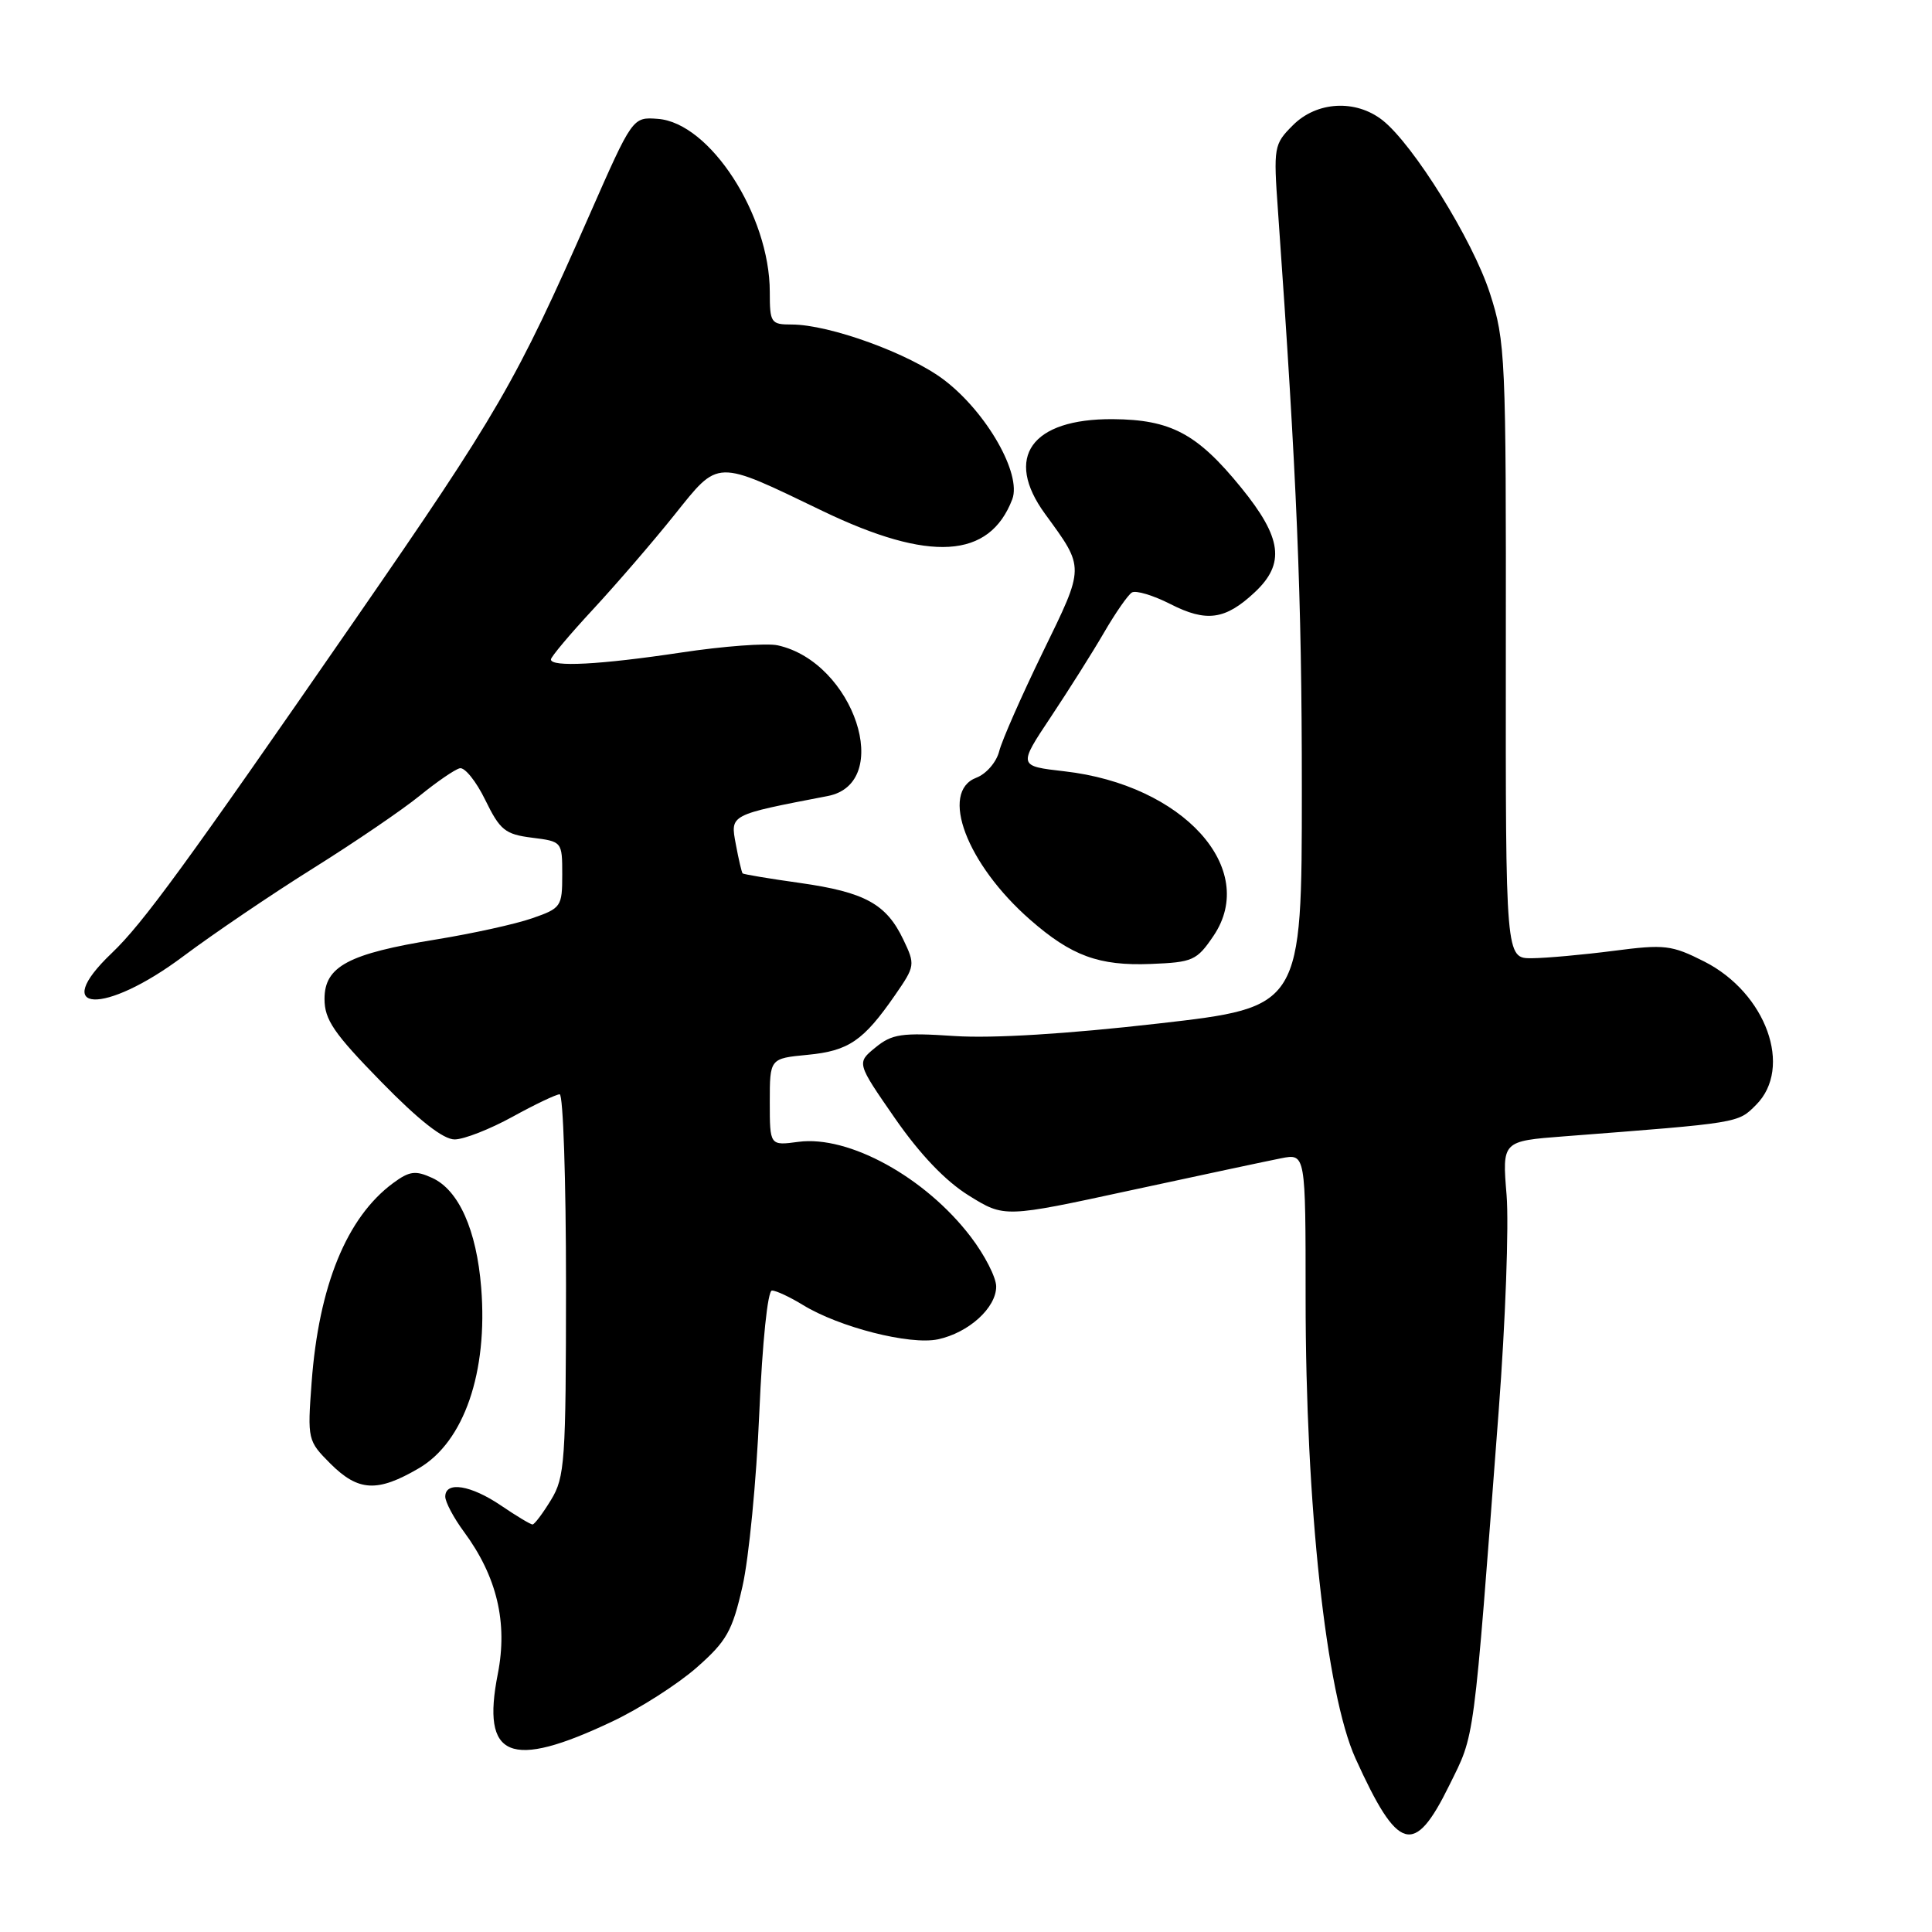 <?xml version="1.0" encoding="UTF-8" standalone="no"?>
<!DOCTYPE svg PUBLIC "-//W3C//DTD SVG 1.1//EN" "http://www.w3.org/Graphics/SVG/1.1/DTD/svg11.dtd" >
<svg xmlns="http://www.w3.org/2000/svg" xmlns:xlink="http://www.w3.org/1999/xlink" version="1.1" viewBox="0 0 256 256">
 <g >
 <path fill="currentColor"
d=" M 192.03 236.58 C 195.47 229.60 195.18 231.82 198.58 187.00 C 199.48 175.18 199.95 162.28 199.63 158.35 C 199.04 151.20 199.04 151.20 207.27 150.57 C 230.62 148.77 230.26 148.83 232.68 146.41 C 237.61 141.49 234.03 131.57 225.83 127.41 C 221.50 125.22 220.58 125.11 213.82 125.99 C 209.79 126.51 204.93 126.95 203.00 126.97 C 199.50 127.00 199.50 127.00 199.53 86.25 C 199.57 47.26 199.48 45.21 197.42 38.86 C 195.15 31.82 187.28 19.16 183.19 15.93 C 179.63 13.14 174.48 13.42 171.31 16.60 C 168.80 19.11 168.73 19.47 169.34 27.96 C 171.85 63.39 172.50 79.08 172.50 104.48 C 172.50 133.45 172.50 133.45 153.50 135.62 C 141.44 137.00 131.58 137.61 126.50 137.28 C 119.46 136.81 118.20 137.00 116.00 138.80 C 113.50 140.84 113.50 140.84 118.58 148.17 C 121.91 152.97 125.29 156.51 128.38 158.42 C 133.09 161.35 133.09 161.35 149.80 157.73 C 158.98 155.75 167.96 153.83 169.75 153.48 C 173.00 152.84 173.00 152.84 173.00 172.00 C 173.00 199.43 175.71 224.39 179.61 233.00 C 185.25 245.43 187.38 246.04 192.03 236.58 Z  M 81.12 228.11 C 84.77 226.39 89.79 223.17 92.30 220.97 C 96.29 217.46 97.04 216.13 98.38 210.21 C 99.23 206.50 100.23 196.16 100.61 187.23 C 101.02 177.79 101.72 171.00 102.29 171.00 C 102.82 171.00 104.67 171.86 106.38 172.91 C 111.20 175.87 120.56 178.25 124.27 177.47 C 128.35 176.60 132.00 173.30 132.00 170.47 C 132.00 169.27 130.48 166.30 128.62 163.87 C 122.61 155.99 112.46 150.41 105.79 151.30 C 102.00 151.81 102.00 151.81 102.00 146.03 C 102.00 140.25 102.00 140.25 107.01 139.77 C 112.45 139.25 114.40 137.92 118.59 131.87 C 121.26 128.01 121.29 127.83 119.70 124.51 C 117.45 119.78 114.61 118.22 106.03 117.00 C 101.95 116.43 98.52 115.85 98.40 115.73 C 98.28 115.60 97.87 113.87 97.50 111.87 C 96.76 107.91 96.60 108.00 109.67 105.48 C 118.48 103.79 113.15 87.73 103.05 85.51 C 101.61 85.19 95.83 85.62 90.22 86.47 C 79.51 88.08 73.00 88.42 73.00 87.38 C 73.00 87.04 75.53 84.03 78.62 80.70 C 81.71 77.36 86.54 71.76 89.34 68.26 C 95.32 60.80 94.67 60.81 109.00 67.71 C 123.21 74.54 131.11 74.05 134.13 66.16 C 135.40 62.82 130.75 54.66 125.12 50.36 C 120.53 46.86 109.93 43.00 104.89 43.00 C 102.15 43.00 102.00 42.78 102.00 38.68 C 102.00 28.52 94.06 16.25 87.16 15.75 C 83.82 15.50 83.82 15.50 78.10 28.50 C 68.35 50.66 66.05 54.63 47.13 82.00 C 24.51 114.72 18.94 122.35 14.82 126.28 C 6.46 134.24 13.79 134.58 24.29 126.71 C 28.26 123.74 36.00 118.49 41.50 115.05 C 47.00 111.61 53.35 107.28 55.61 105.44 C 57.87 103.60 60.26 101.96 60.92 101.80 C 61.57 101.63 63.10 103.53 64.30 106.00 C 66.26 110.01 66.93 110.55 70.50 111.00 C 74.48 111.50 74.50 111.52 74.50 115.90 C 74.50 120.13 74.35 120.35 70.50 121.68 C 68.30 122.45 62.59 123.70 57.81 124.48 C 46.18 126.36 43.00 128.05 43.00 132.36 C 43.00 135.12 44.23 136.92 50.50 143.33 C 55.50 148.45 58.74 150.99 60.25 150.98 C 61.49 150.97 64.93 149.62 67.91 147.98 C 70.89 146.34 73.70 145.00 74.16 145.00 C 74.62 145.00 75.00 156.36 75.00 170.25 C 74.99 193.66 74.85 195.74 73.01 198.75 C 71.92 200.54 70.82 202.00 70.56 202.00 C 70.30 202.00 68.43 200.88 66.40 199.50 C 62.40 196.78 59.00 196.23 59.00 198.31 C 59.00 199.02 60.11 201.12 61.47 202.96 C 65.85 208.89 67.30 215.00 65.96 221.81 C 63.76 232.96 67.55 234.54 81.12 228.11 Z  M 55.52 194.54 C 61.49 191.04 64.66 181.83 63.76 170.62 C 63.15 162.97 60.78 157.68 57.27 156.08 C 55.04 155.06 54.25 155.17 52.07 156.78 C 45.94 161.32 42.24 170.37 41.29 183.19 C 40.73 190.76 40.77 190.92 43.78 193.94 C 47.49 197.64 50.01 197.77 55.52 194.54 Z  M 160.80 124.00 C 166.82 115.09 156.76 103.99 141.03 102.20 C 134.91 101.50 134.91 101.50 139.24 95.00 C 141.62 91.42 144.80 86.39 146.30 83.80 C 147.80 81.22 149.45 78.84 149.98 78.51 C 150.50 78.19 152.80 78.88 155.08 80.04 C 159.86 82.48 162.36 82.13 166.25 78.49 C 170.33 74.68 169.88 71.27 164.44 64.59 C 158.63 57.45 155.14 55.60 147.46 55.54 C 136.66 55.47 133.00 60.59 138.48 68.10 C 143.76 75.35 143.77 74.94 138.17 86.43 C 135.36 92.21 132.76 98.11 132.40 99.54 C 132.04 100.98 130.69 102.55 129.37 103.05 C 124.46 104.92 128.09 114.51 136.50 121.87 C 141.97 126.66 145.61 128.00 152.47 127.73 C 158.06 127.51 158.58 127.28 160.80 124.00 Z "/>
</g>
</svg>
